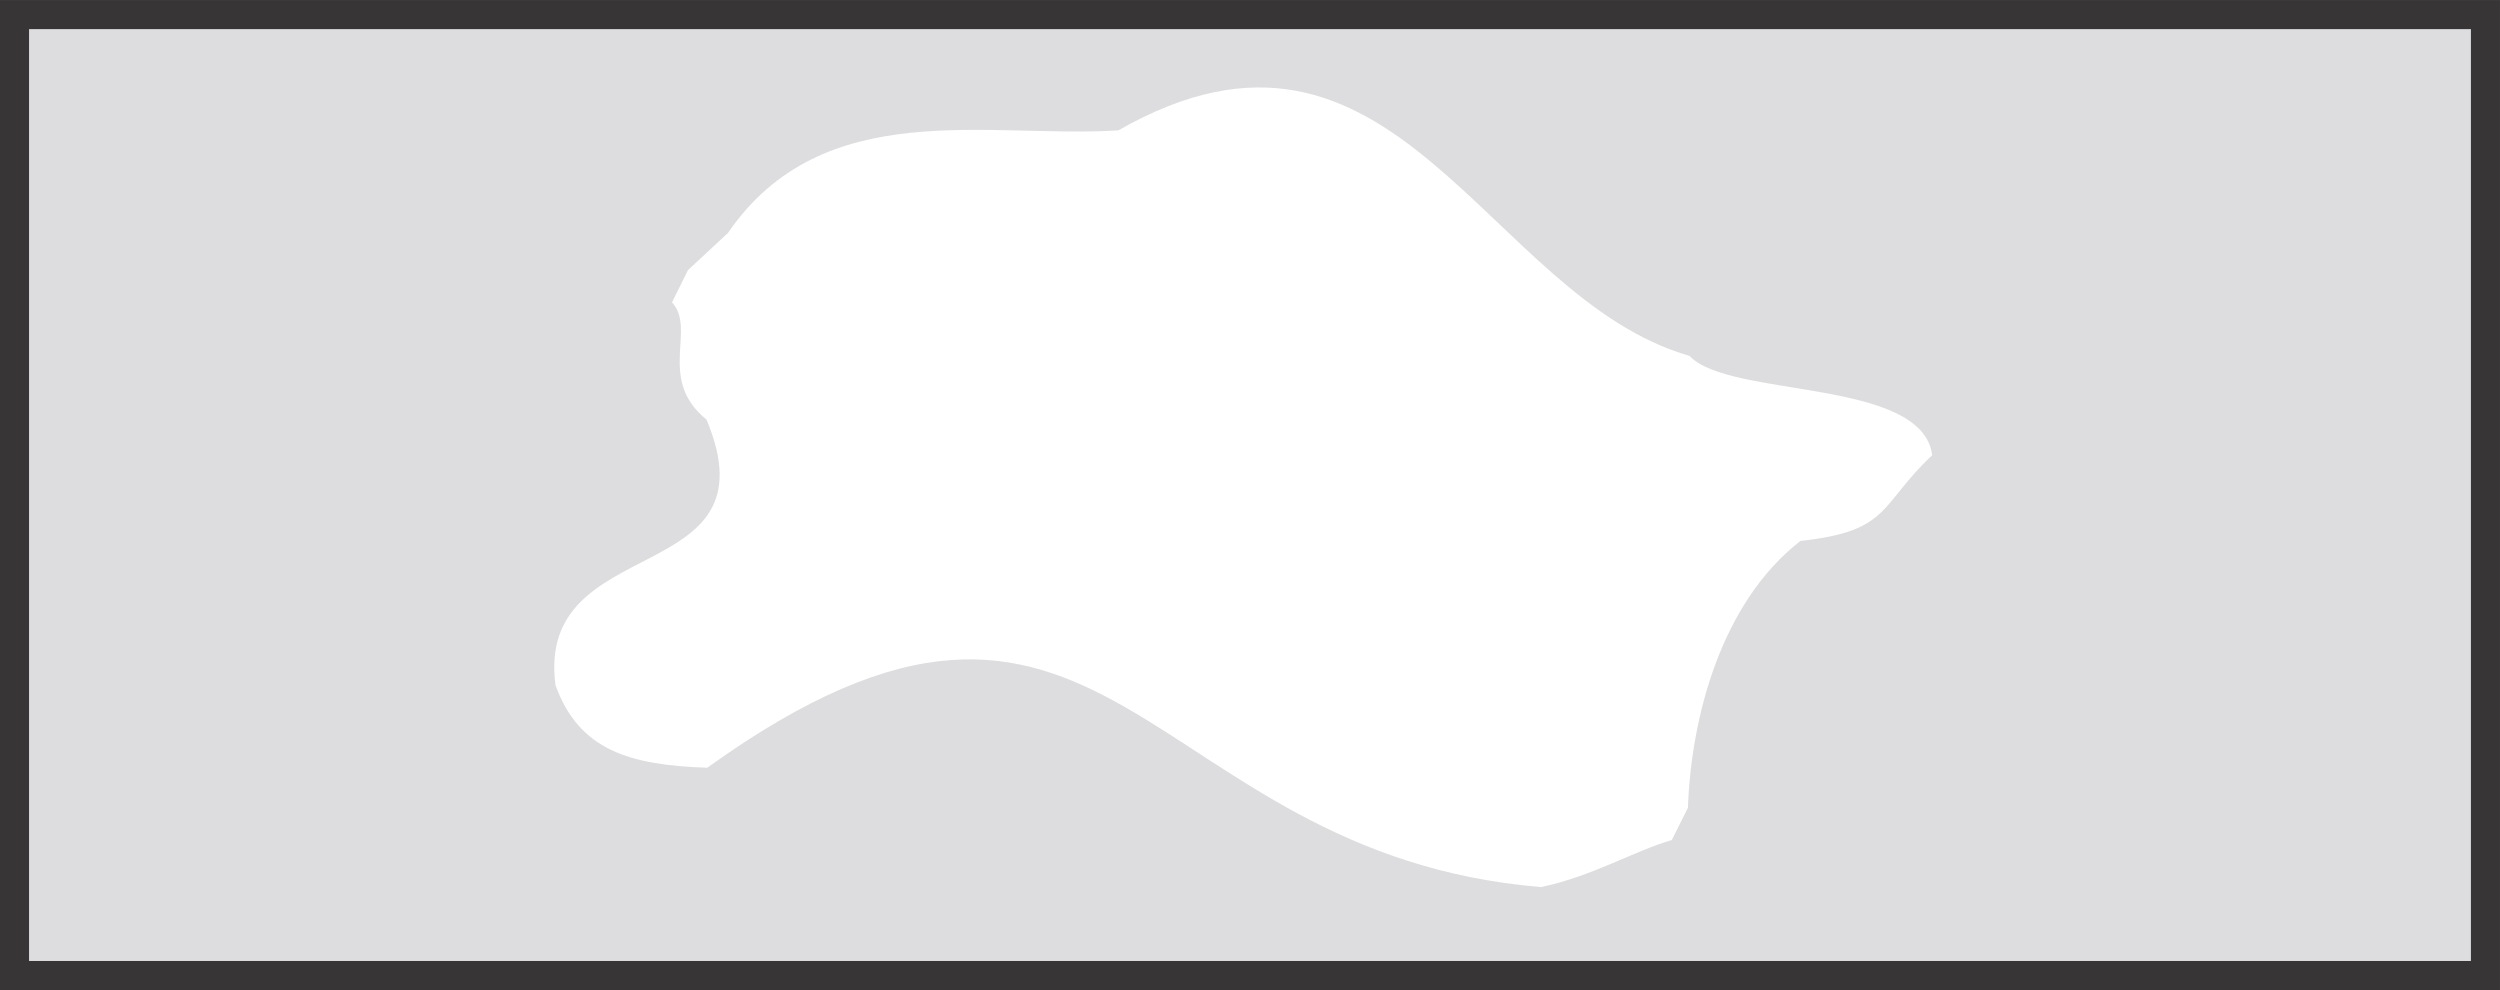 <?xml version="1.0" encoding="UTF-8" standalone="no"?>
<!-- Created with Inkscape (http://www.inkscape.org/) -->

<svg
   xmlns:dc="http://purl.org/dc/elements/1.1/"
   xmlns:cc="http://creativecommons.org/ns#"
   xmlns:rdf="http://www.w3.org/1999/02/22-rdf-syntax-ns#"
   xmlns:svg="http://www.w3.org/2000/svg"
   xmlns="http://www.w3.org/2000/svg"
   xmlns:sodipodi="http://sodipodi.sourceforge.net/DTD/sodipodi-0.dtd"
   xmlns:inkscape="http://www.inkscape.org/namespaces/inkscape"
   width="9.106mm"
   height="3.606mm"
   viewBox="0 0 32.264 12.776"
   id="svg16513"
   version="1.1"
   inkscape:version="0.91 r13725"
   sodipodi:docname="Glacier.svg">
  <rect x="0" y="0" width="32.264" height="12.776" fill="#808080" stroke="none"/>
  <defs
     id="defs16515">
    <clipPath
       clipPathUnits="userSpaceOnUse"
       id="clipPath5314">
      <path
         d="m 0,1224 792,0 L 792,0 0,0 0,1224 Z"
         id="path5316"
         inkscape:connector-curvature="0" />
    </clipPath>
  </defs>
  <sodipodi:namedview
     id="base"
     pagecolor="#ffffff"
     bordercolor="#666666"
     borderopacity="1.0"
     inkscape:pageopacity="0.0"
     inkscape:pageshadow="2"
     inkscape:zoom="0.35"
     inkscape:cx="-208.68367"
     inkscape:cy="31.209243"
     inkscape:document-units="px"
     inkscape:current-layer="layer1"
     showgrid="false"
     fit-margin-top="0"
     fit-margin-left="0"
     fit-margin-right="0"
     fit-margin-bottom="0"
     inkscape:window-width="690"
     inkscape:window-height="405"
     inkscape:window-x="26"
     inkscape:window-y="26"
     inkscape:window-maximized="0" />
  <g
     inkscape:label="Layer 1"
     inkscape:groupmode="layer"
     id="layer1"
     transform="translate(-156.541,-550.795)">
    <g
       id="g5310"
       transform="matrix(1.25,0,0,-1.25,-682.979,1520.873)">
      <g
         id="g5312"
         clip-path="url(#clipPath5314)">
        <path
           d="m 697.276,775.937 -25.513,0 0,-9.921 25.513,0 0,9.921 z"
           style="fill:#dddcde;fill-opacity:1;fill-rule:nonzero;stroke:none"
           id="path5318"
           inkscape:connector-curvature="0" />
        <path
           d="m 697.277,775.912 -25.511,0 0,-9.921 25.511,0 0,9.921 z"
           style="fill:none;stroke:#373535;stroke-width:0.3;stroke-linecap:butt;stroke-linejoin:miter;stroke-miterlimit:4;stroke-dasharray:none;stroke-opacity:1"
           id="path5320"
           inkscape:connector-curvature="0" />
        <g
           id="g5322"
           transform="translate(688.877,767.39)">
          <path
             d="m 0,0 c -0.404,-0.119 -0.812,-0.371 -1.349,-0.486 -4.133,0.342 -4.467,4.209 -8.61,1.232 -0.798,0.027 -1.325,0.179 -1.567,0.853 -0.211,1.605 2.296,0.985 1.559,2.742 -0.516,0.417 -0.1,0.934 -0.356,1.21 l 0.165,0.333 c 0.137,0.128 0.276,0.257 0.413,0.384 0.982,1.431 2.697,0.972 4.031,1.059 C -2.862,8.958 -1.926,5.604 0.183,4.998 0.593,4.558 2.585,4.774 2.688,3.973 2.14,3.459 2.263,3.188 1.328,3.088 0.507,2.45 0.199,1.263 0.166,0.332 L 0,0 Z"
             style="fill:#ffffff;fill-opacity:1;fill-rule:nonzero;stroke:none"
             id="path5324"
             inkscape:connector-curvature="0" />
        </g>
      </g>
    </g>
  </g>
</svg>
